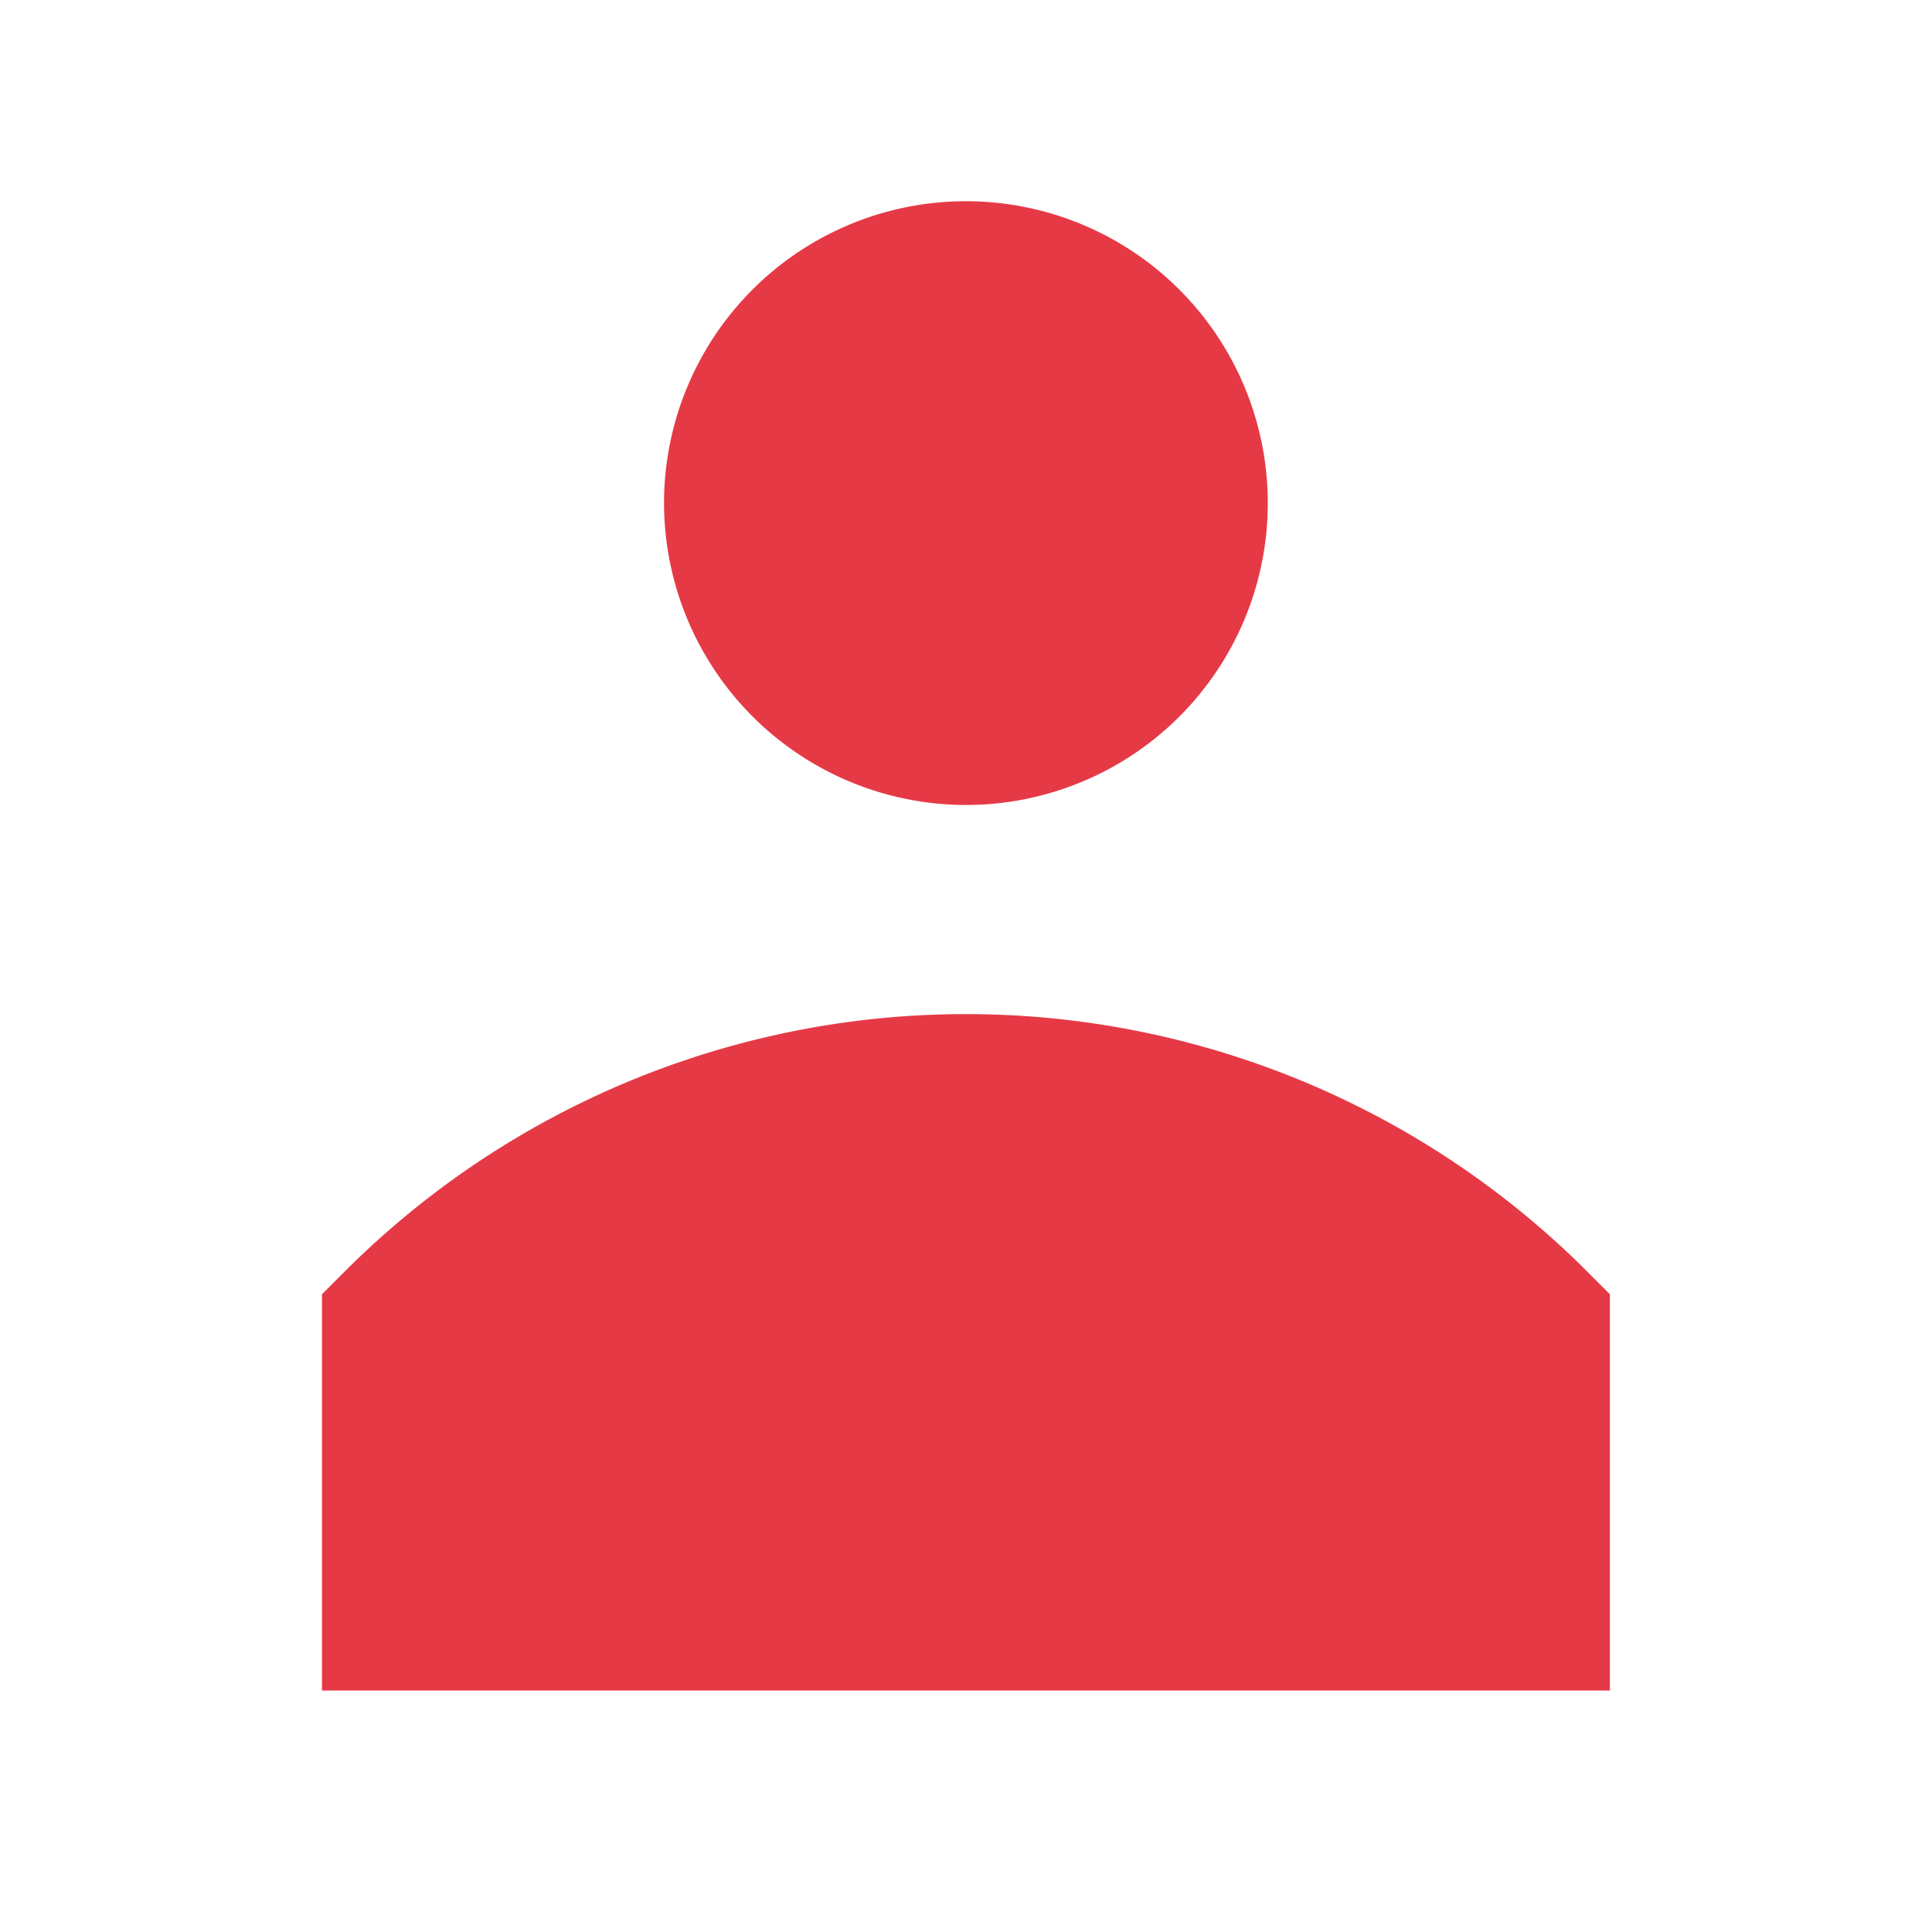 <svg width="64" height="64" fill="none" xmlns="http://www.w3.org/2000/svg"><path d="M31.997 26.666a10 10 0 10-10-10 10.012 10.012 0 0010 10zM52.55 42.093a29.097 29.097 0 00-41.104 0l-.78.781V56H53.33V42.874l-.782-.78z" fill="#E63946"/></svg>